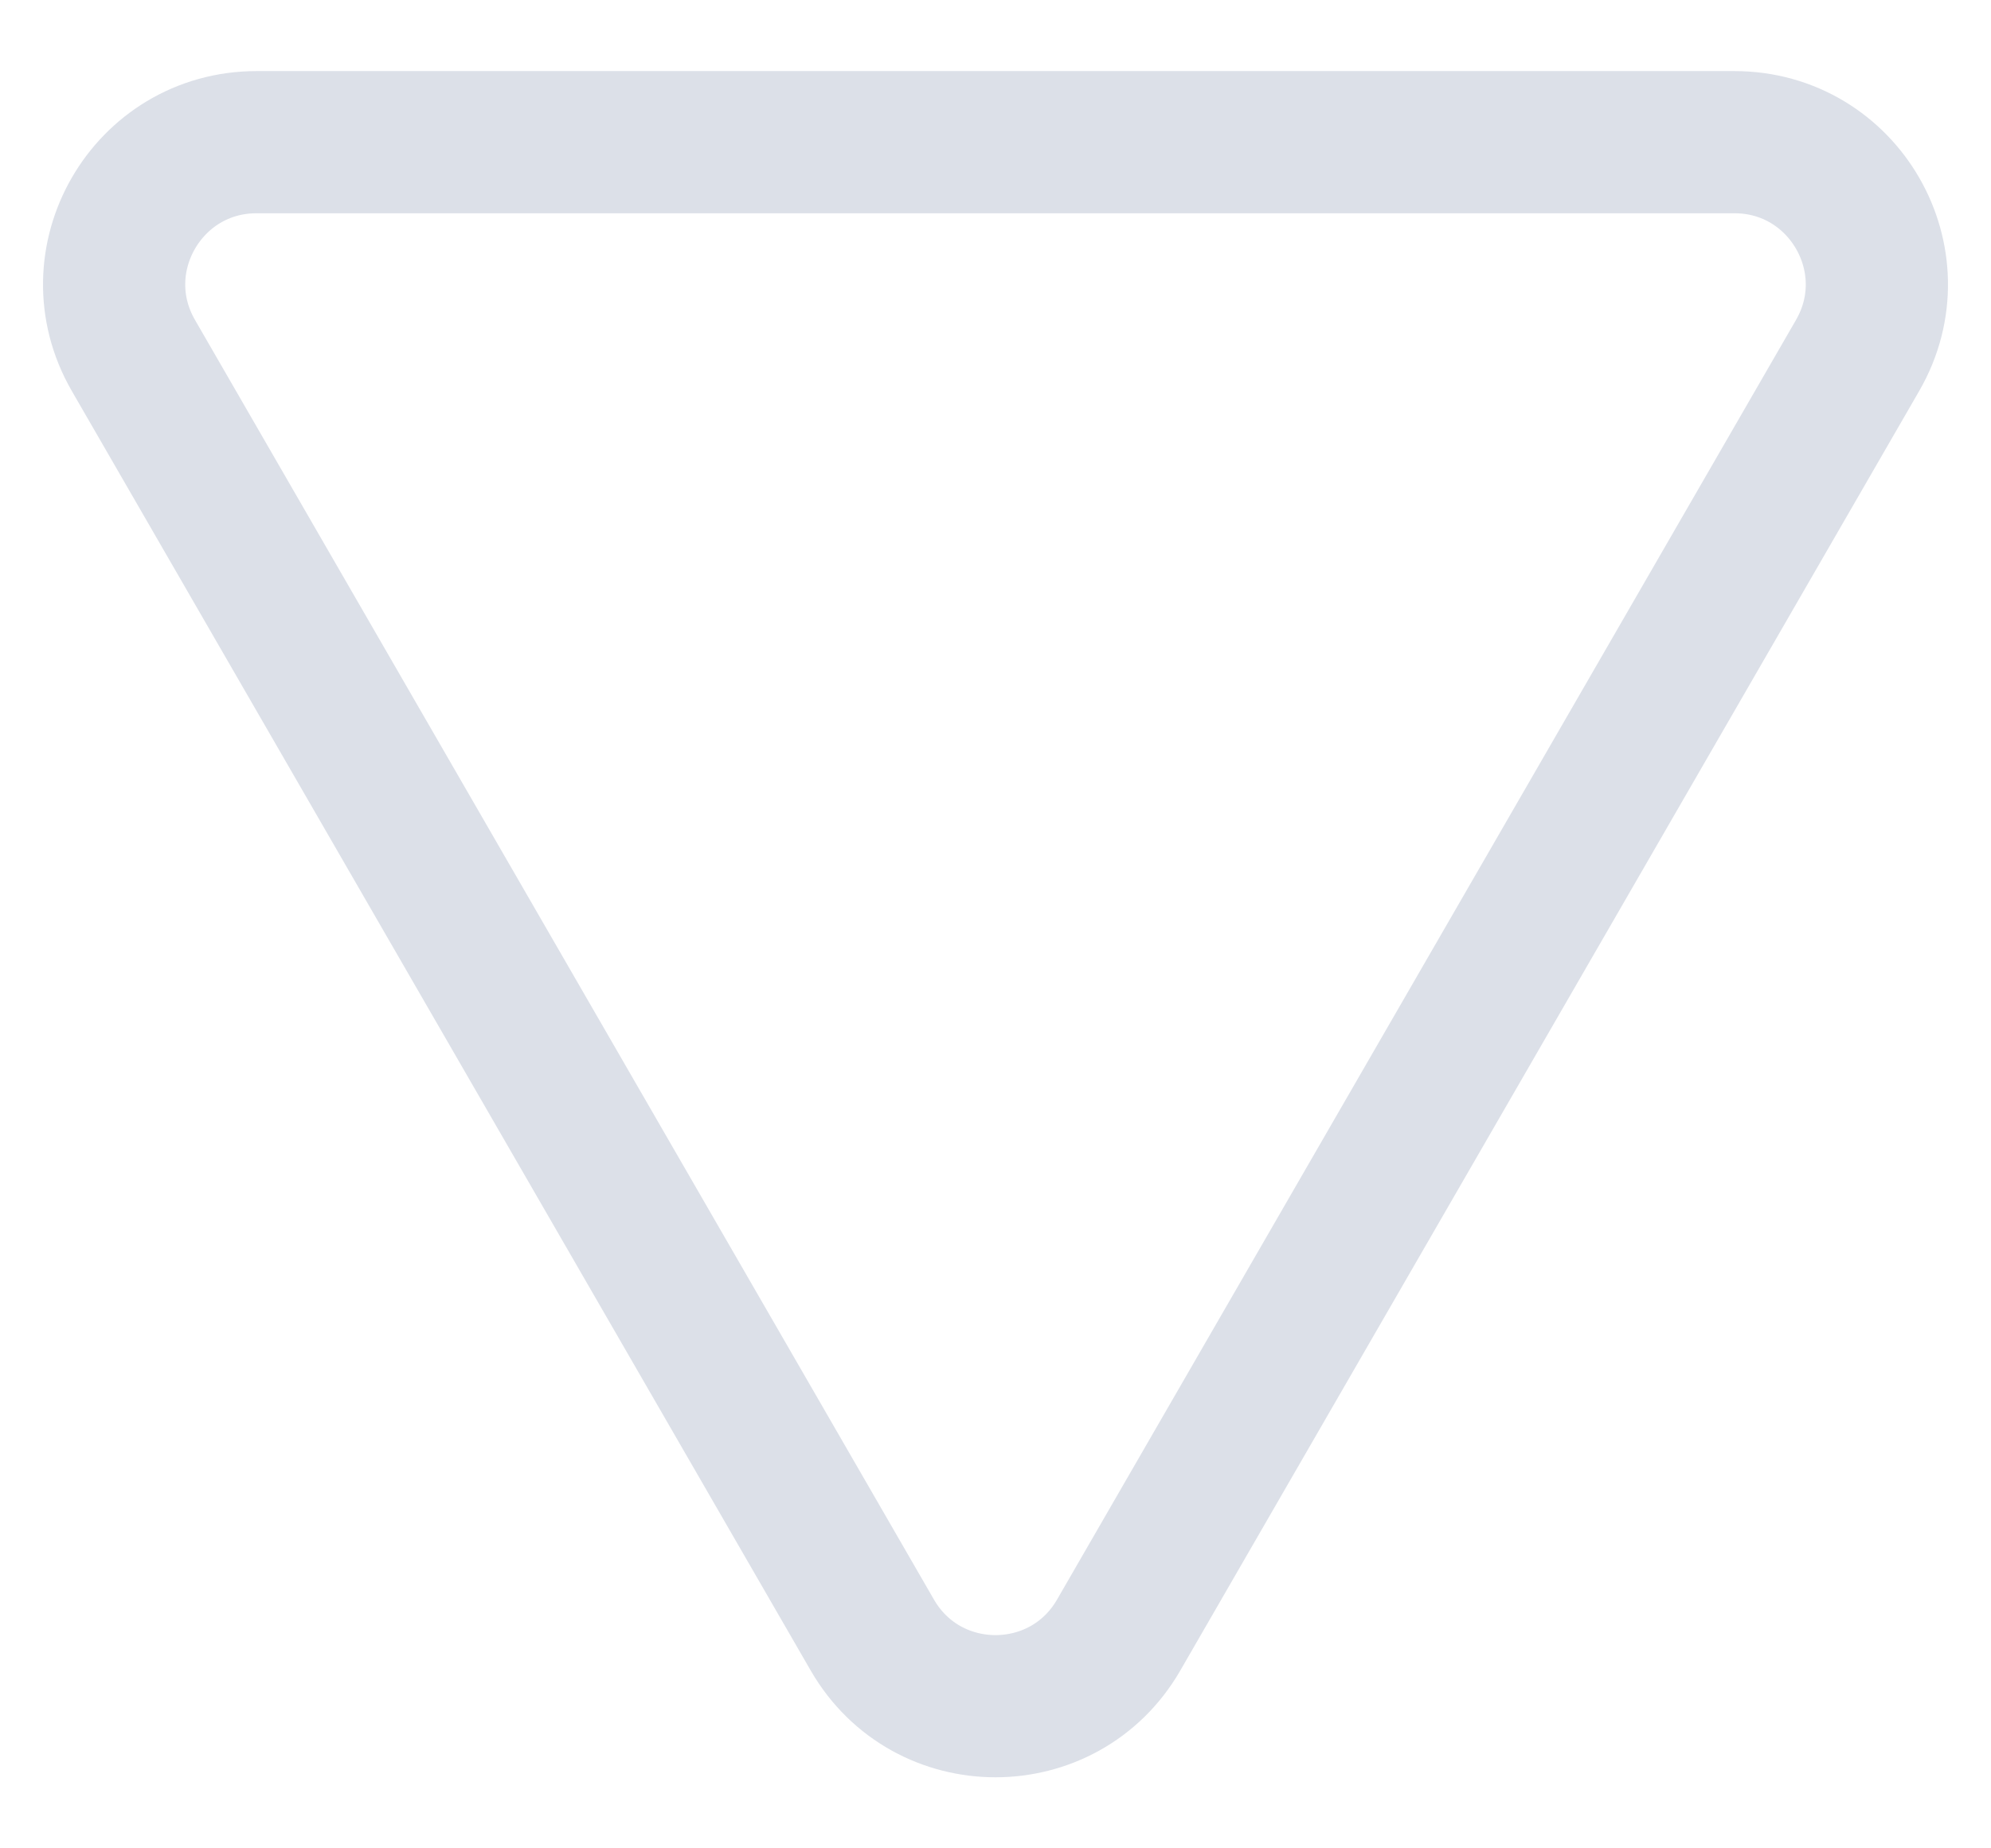 <svg width="14" height="13" viewBox="0 0 14 13" fill="none" xmlns="http://www.w3.org/2000/svg">
<path d="M7.866 11.5C7.481 12.167 6.519 12.167 6.134 11.5L0.938 2.5C0.553 1.833 1.034 1 1.804 1L12.196 1C12.966 1 13.447 1.833 13.062 2.5L7.866 11.5Z" stroke="#DCE0E8" stroke-linecap="round"/>
</svg>
